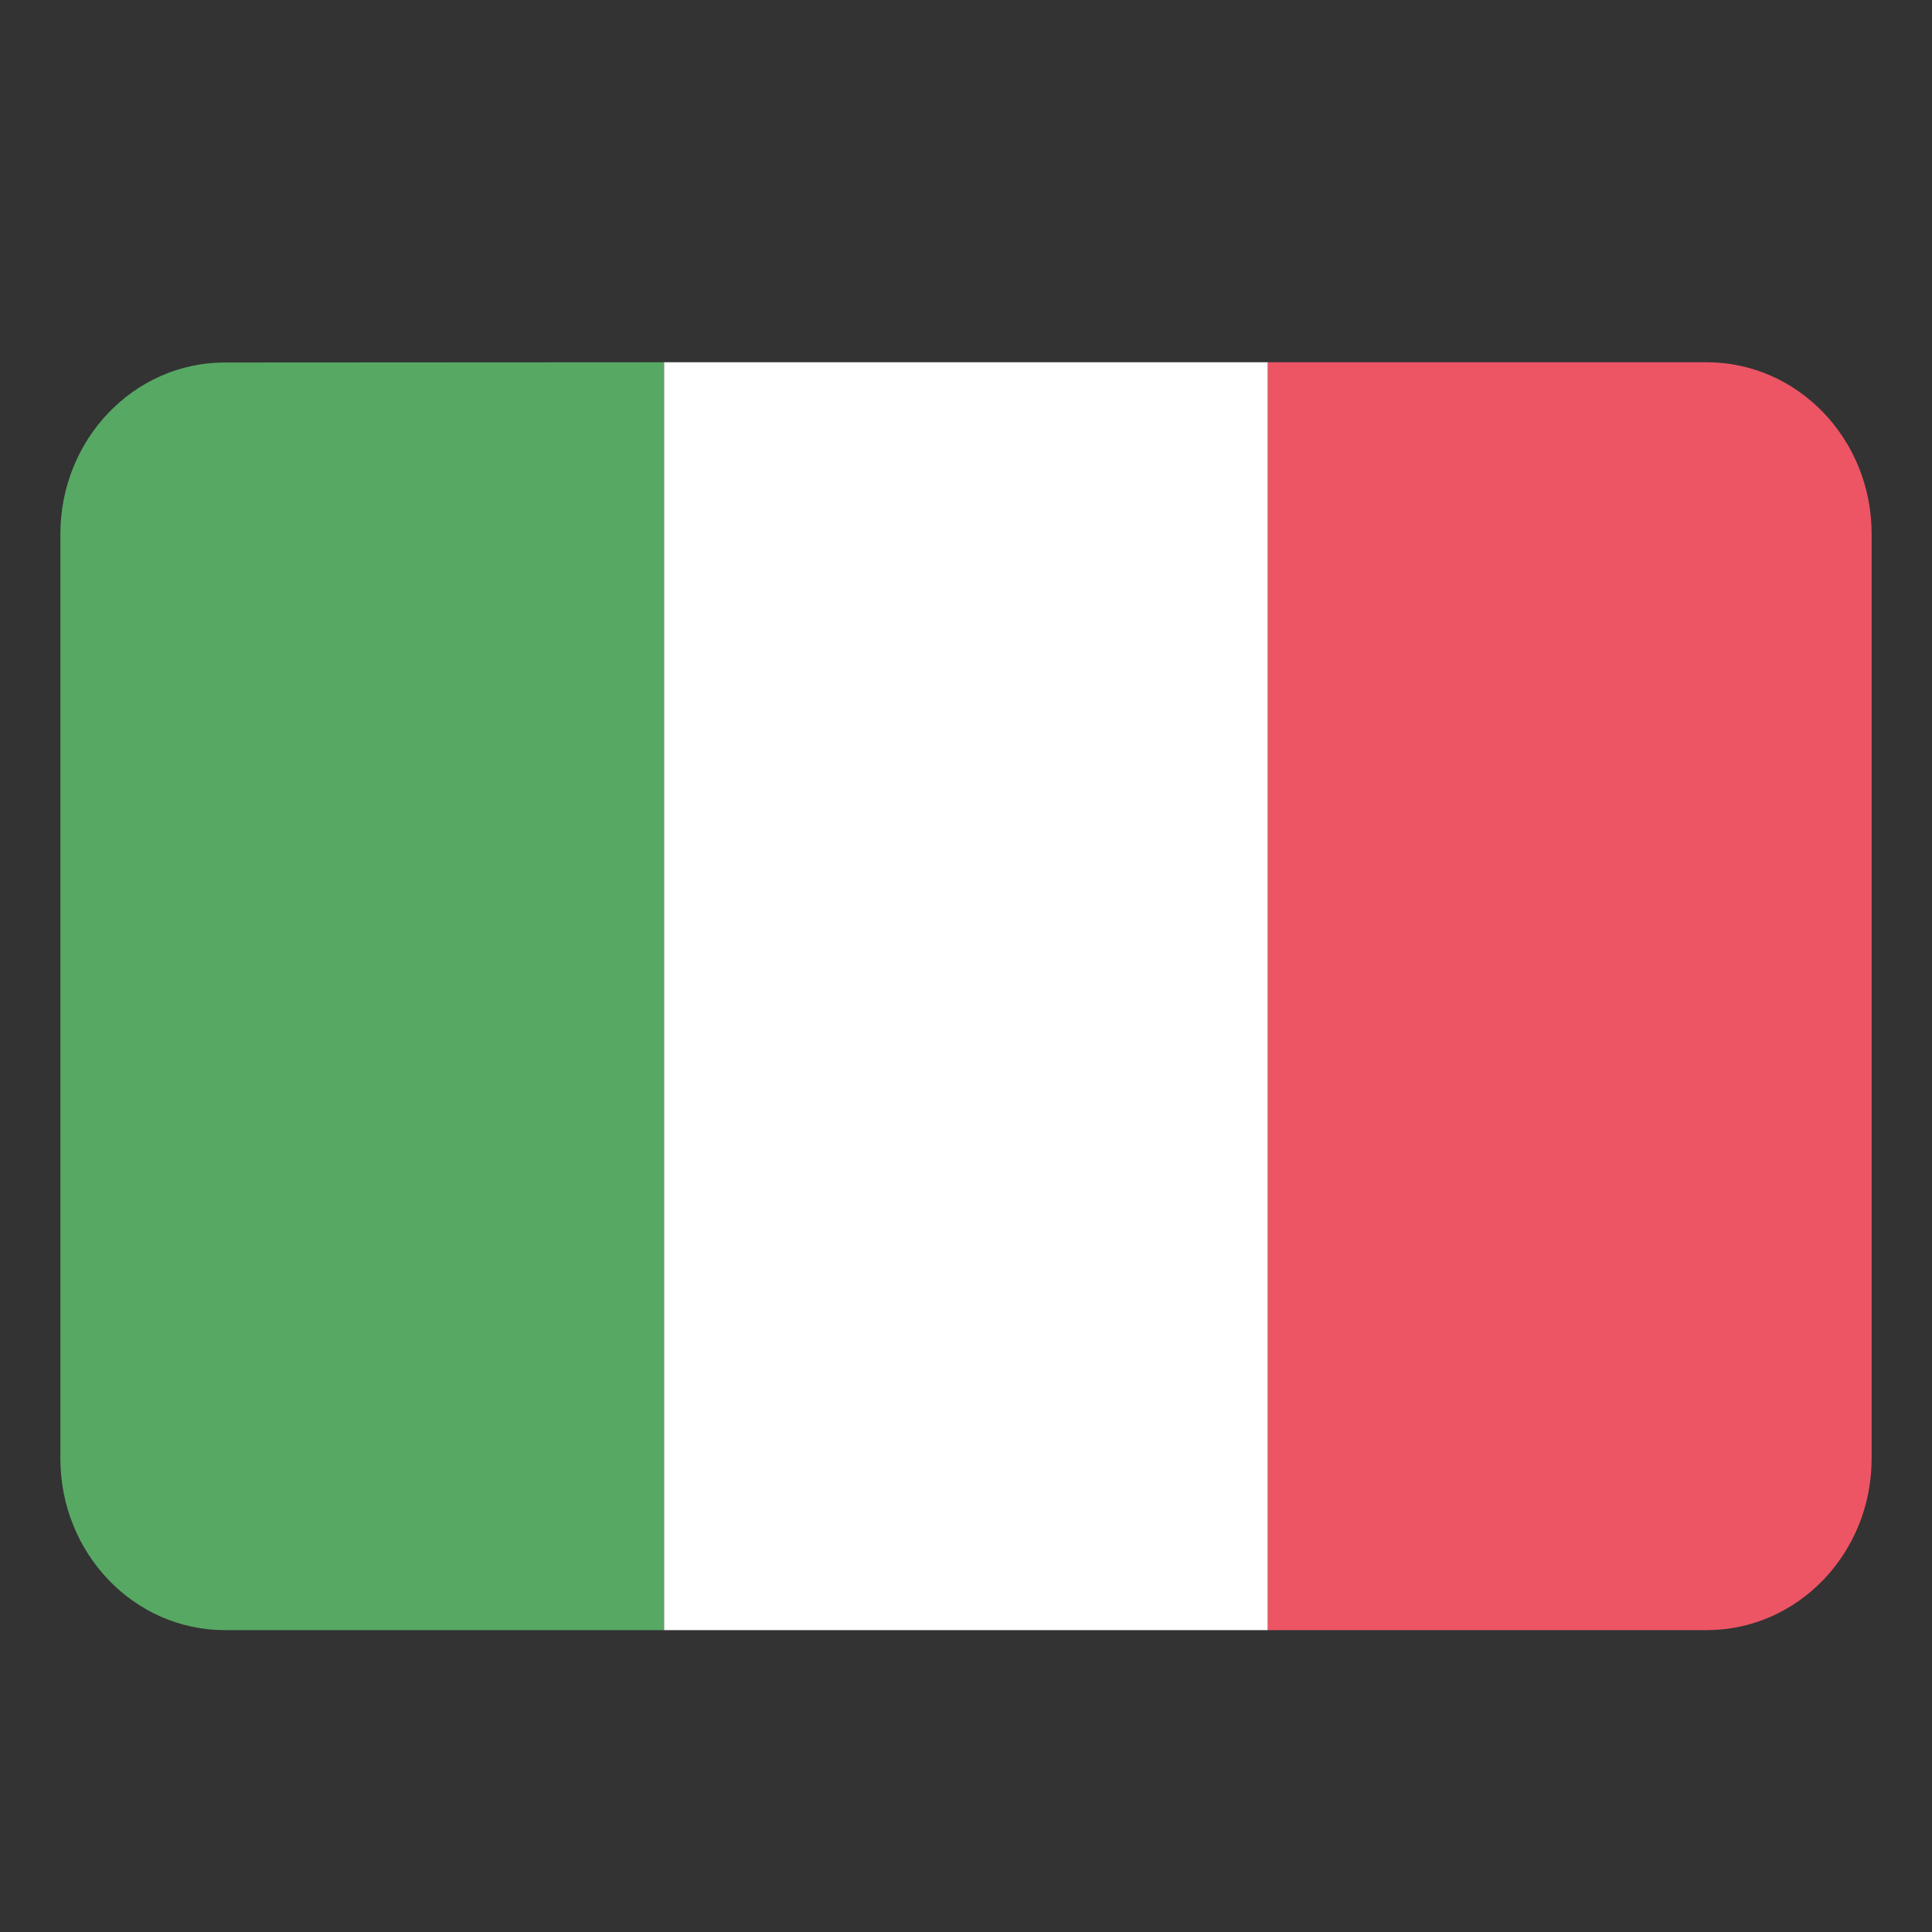 <?xml version="1.0" encoding="UTF-8"?>
<svg width="32px" height="32px" viewBox="0 0 32 32" version="1.1" xmlns="http://www.w3.org/2000/svg" xmlns:xlink="http://www.w3.org/1999/xlink">
    <rect x="0" y="0" width="32" height="32" fill="#333333" stroke="none"/>
    <!-- Generator: Sketch 61.2 (89653) - https://sketch.com -->
    <title>Icon / Flag / x32 / Italy </title>
    <desc>Created with Sketch.</desc>
    <g id="Icon-/-Flag-/-x32-/-Italy-" stroke="none" stroke-width="1" fill="none" fill-rule="evenodd">
        <g id="Italy" transform="translate(1, 6)" fill-rule="nonzero">
            <path d="M2.723,0.004 C1.219,0.004 -2.58681965e-14,1.277 -2.58681965e-14,2.846 L-2.58681965e-14,18.158 C-2.58681965e-14,19.728 1.219,21 2.723,21 L10,21 C10,14 10,7 10,-6.10622664e-15 L2.723,0.004 Z" id="Shape" fill="#57A863"></path>
            <path d="M10,1.52100554e-14 C10,7 10,14 10,21 L20,21 C20,14 20,7 20,1.52100554e-14 L10,1.52100554e-14 Z" id="Shape" fill="#FFFFFF"></path>
            <path d="M27.268,1.52100554e-14 L20,1.52100554e-14 C20,7 20,14 20,21 L27.268,21 C28.777,21 30,19.728 30,18.158 L30,2.842 C30,1.272 28.777,1.52100554e-14 27.268,1.52100554e-14 Z" id="Shape" fill="#ED5565"></path>
        </g>
    </g>
</svg>
